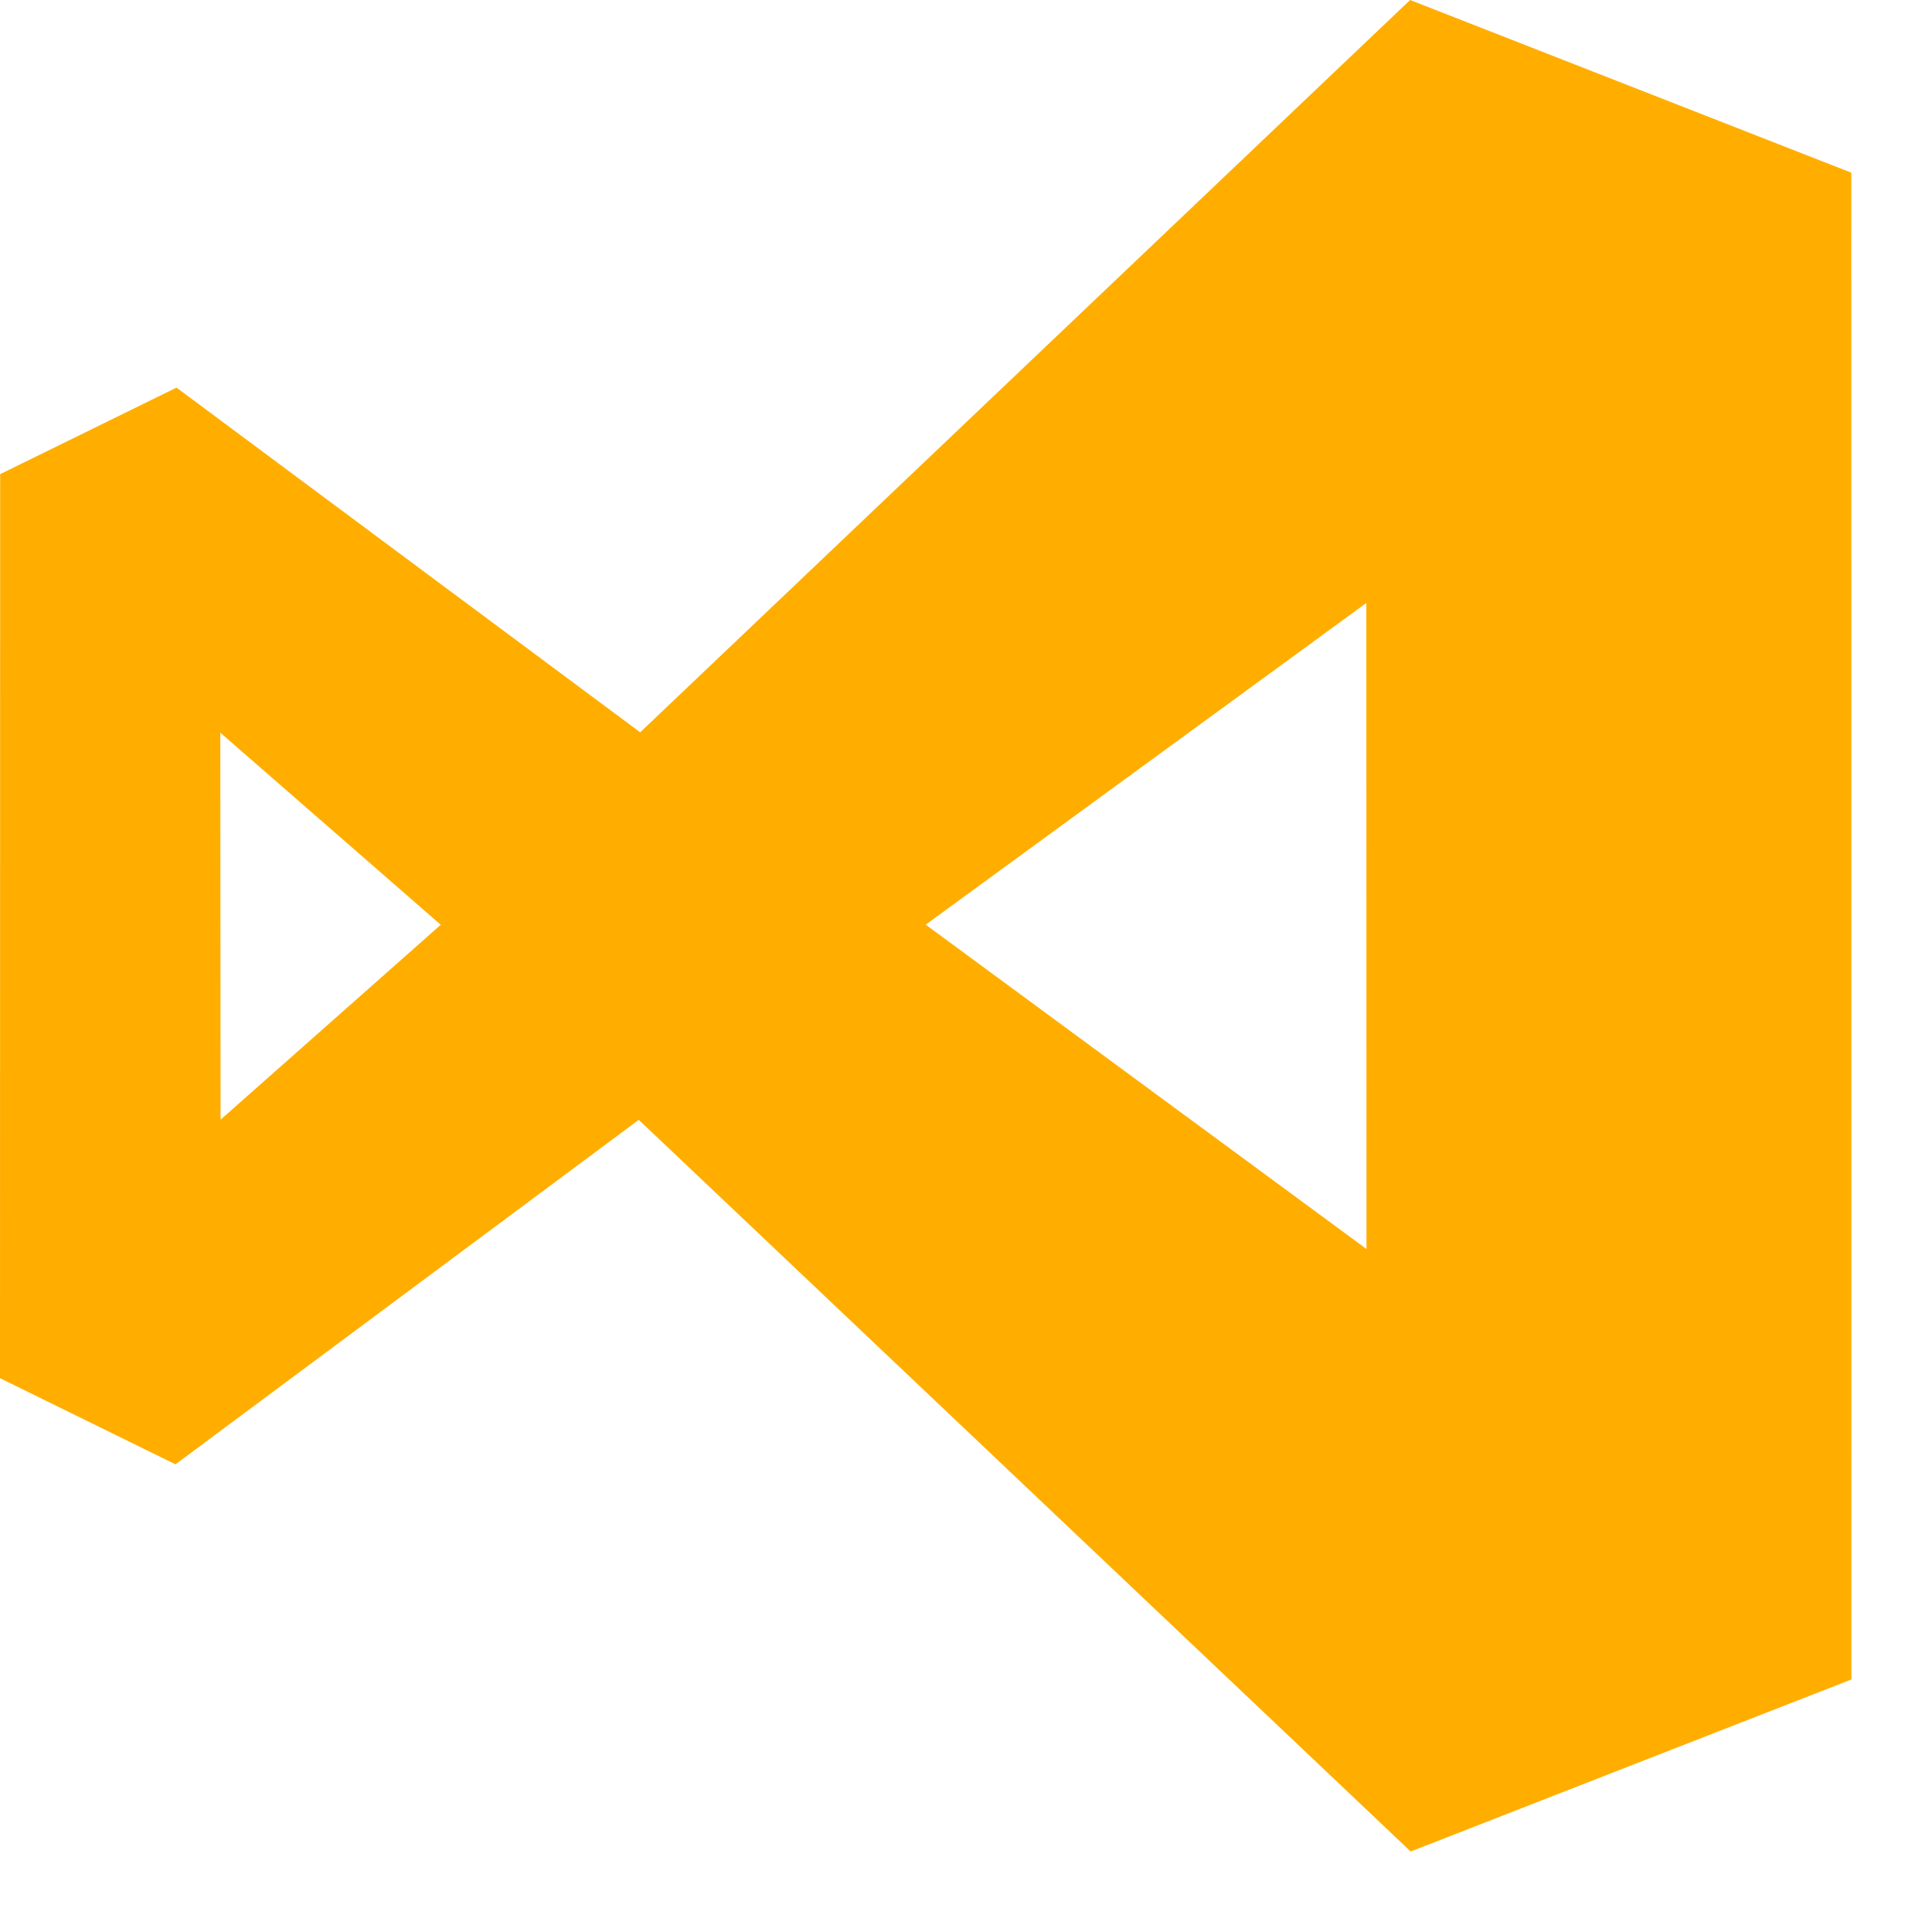 
<svg xmlns="http://www.w3.org/2000/svg" xmlns:xlink="http://www.w3.org/1999/xlink" width="48" height="48" version="1.1" viewBox="0 0 48 48">
<title>vsCode</title>
<path id="Combined-Shape" fill="#FFAE00" 
d="M45.995 4.29L35.034 0 15.905 18.194 4.385 9.63.004 11.78 0 34.241l4.36 2.14 11.51-8.559L35.048 46l10.949-4.274-.002-37.436zM5.48 27.818l-.007-9.615 5.477 4.773-5.47 4.842zm17.519-4.845l10.947-7.992.004 16.05-10.951-8.058z"/>
</svg>
